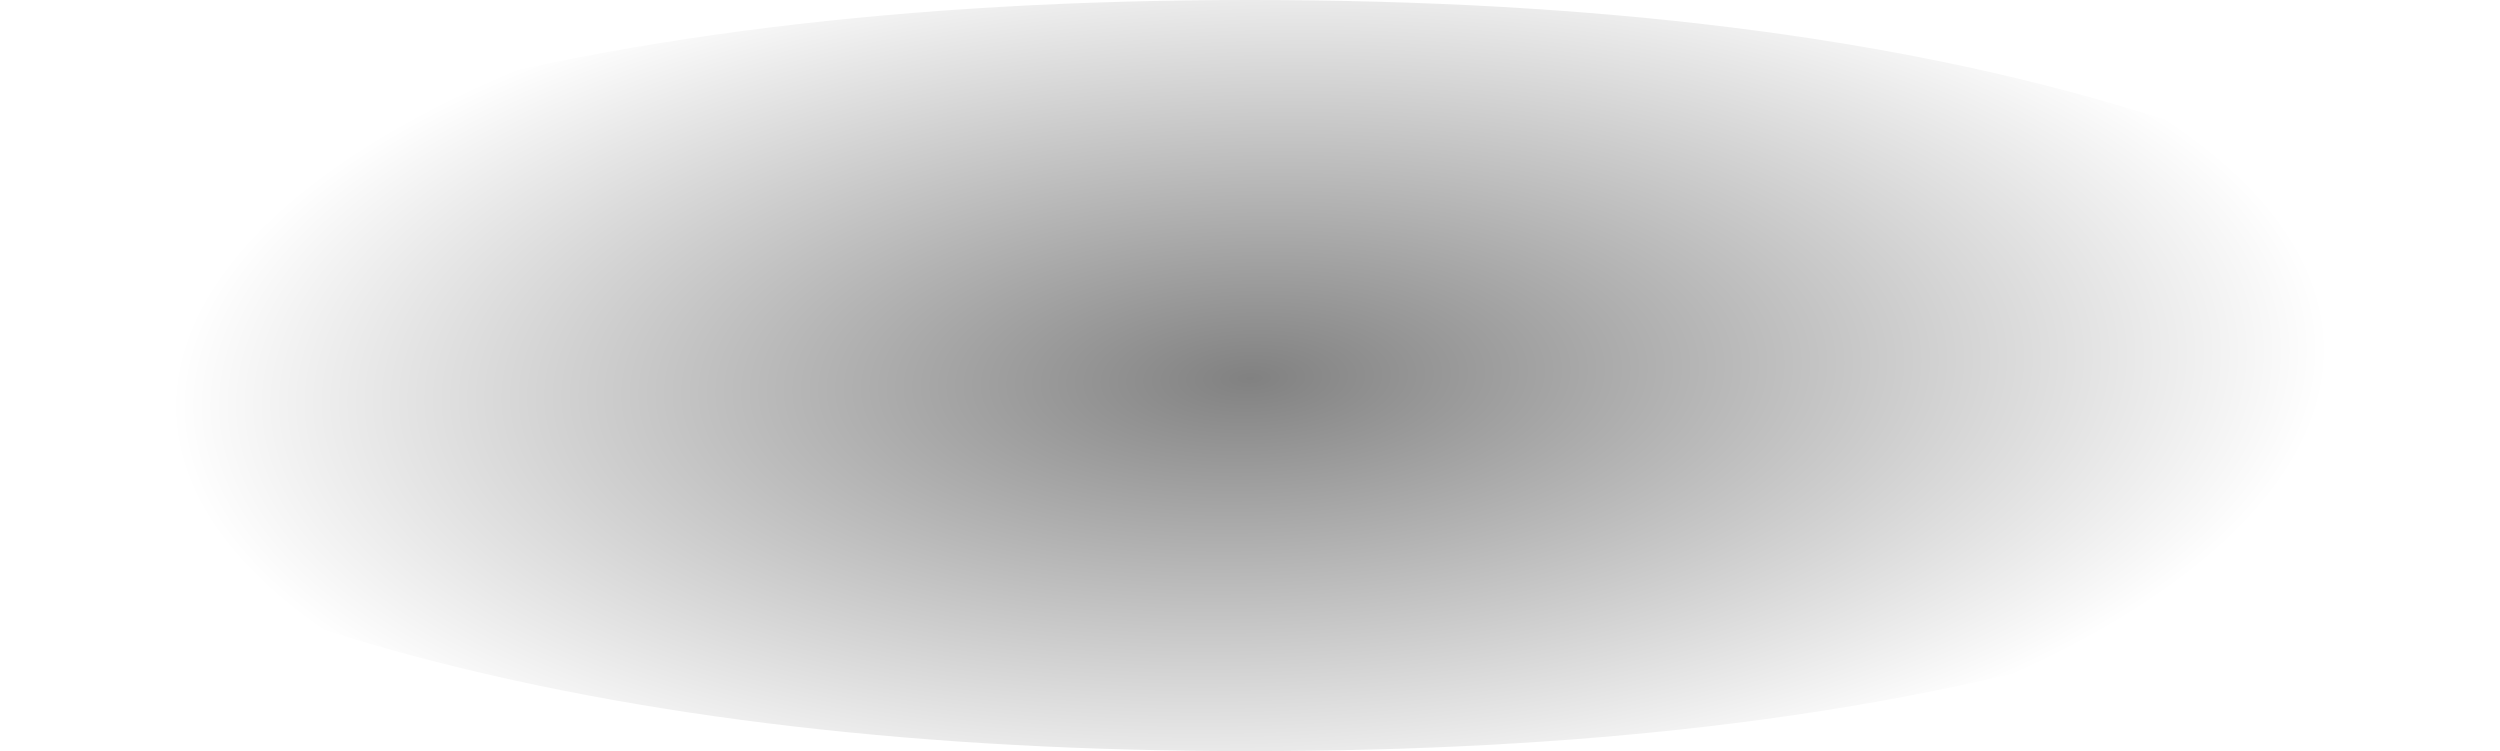 <?xml version="1.0" encoding="UTF-8" standalone="no"?>
<svg xmlns:xlink="http://www.w3.org/1999/xlink" height="6.85px" width="22.8px" xmlns="http://www.w3.org/2000/svg">
  <g transform="matrix(1.0, 0.0, 0.0, 1.0, -2.75, -28.15)">
    <path d="M6.05 34.0 Q2.75 33.0 2.75 31.6 2.75 30.15 6.05 29.15 9.45 28.15 14.15 28.15 18.9 28.15 22.2 29.15 25.55 30.15 25.55 31.6 25.55 33.0 22.2 34.0 L21.85 34.1 Q18.65 35.0 14.15 35.0 9.7 35.0 6.4 34.1 L6.05 34.0" fill="url(#gradient0)" fill-rule="evenodd" stroke="none"/>
  </g>
  <defs>
    <radialGradient cx="0" cy="0" gradientTransform="matrix(-2.0E-4, -0.005, 0.012, -4.0E-4, 14.15, 31.6)" gradientUnits="userSpaceOnUse" id="gradient0" r="819.2" spreadMethod="pad">
      <stop offset="0.0" stop-color="#000000" stop-opacity="0.494"/>
      <stop offset="1.0" stop-color="#000000" stop-opacity="0.0"/>
    </radialGradient>
  </defs>
</svg>
